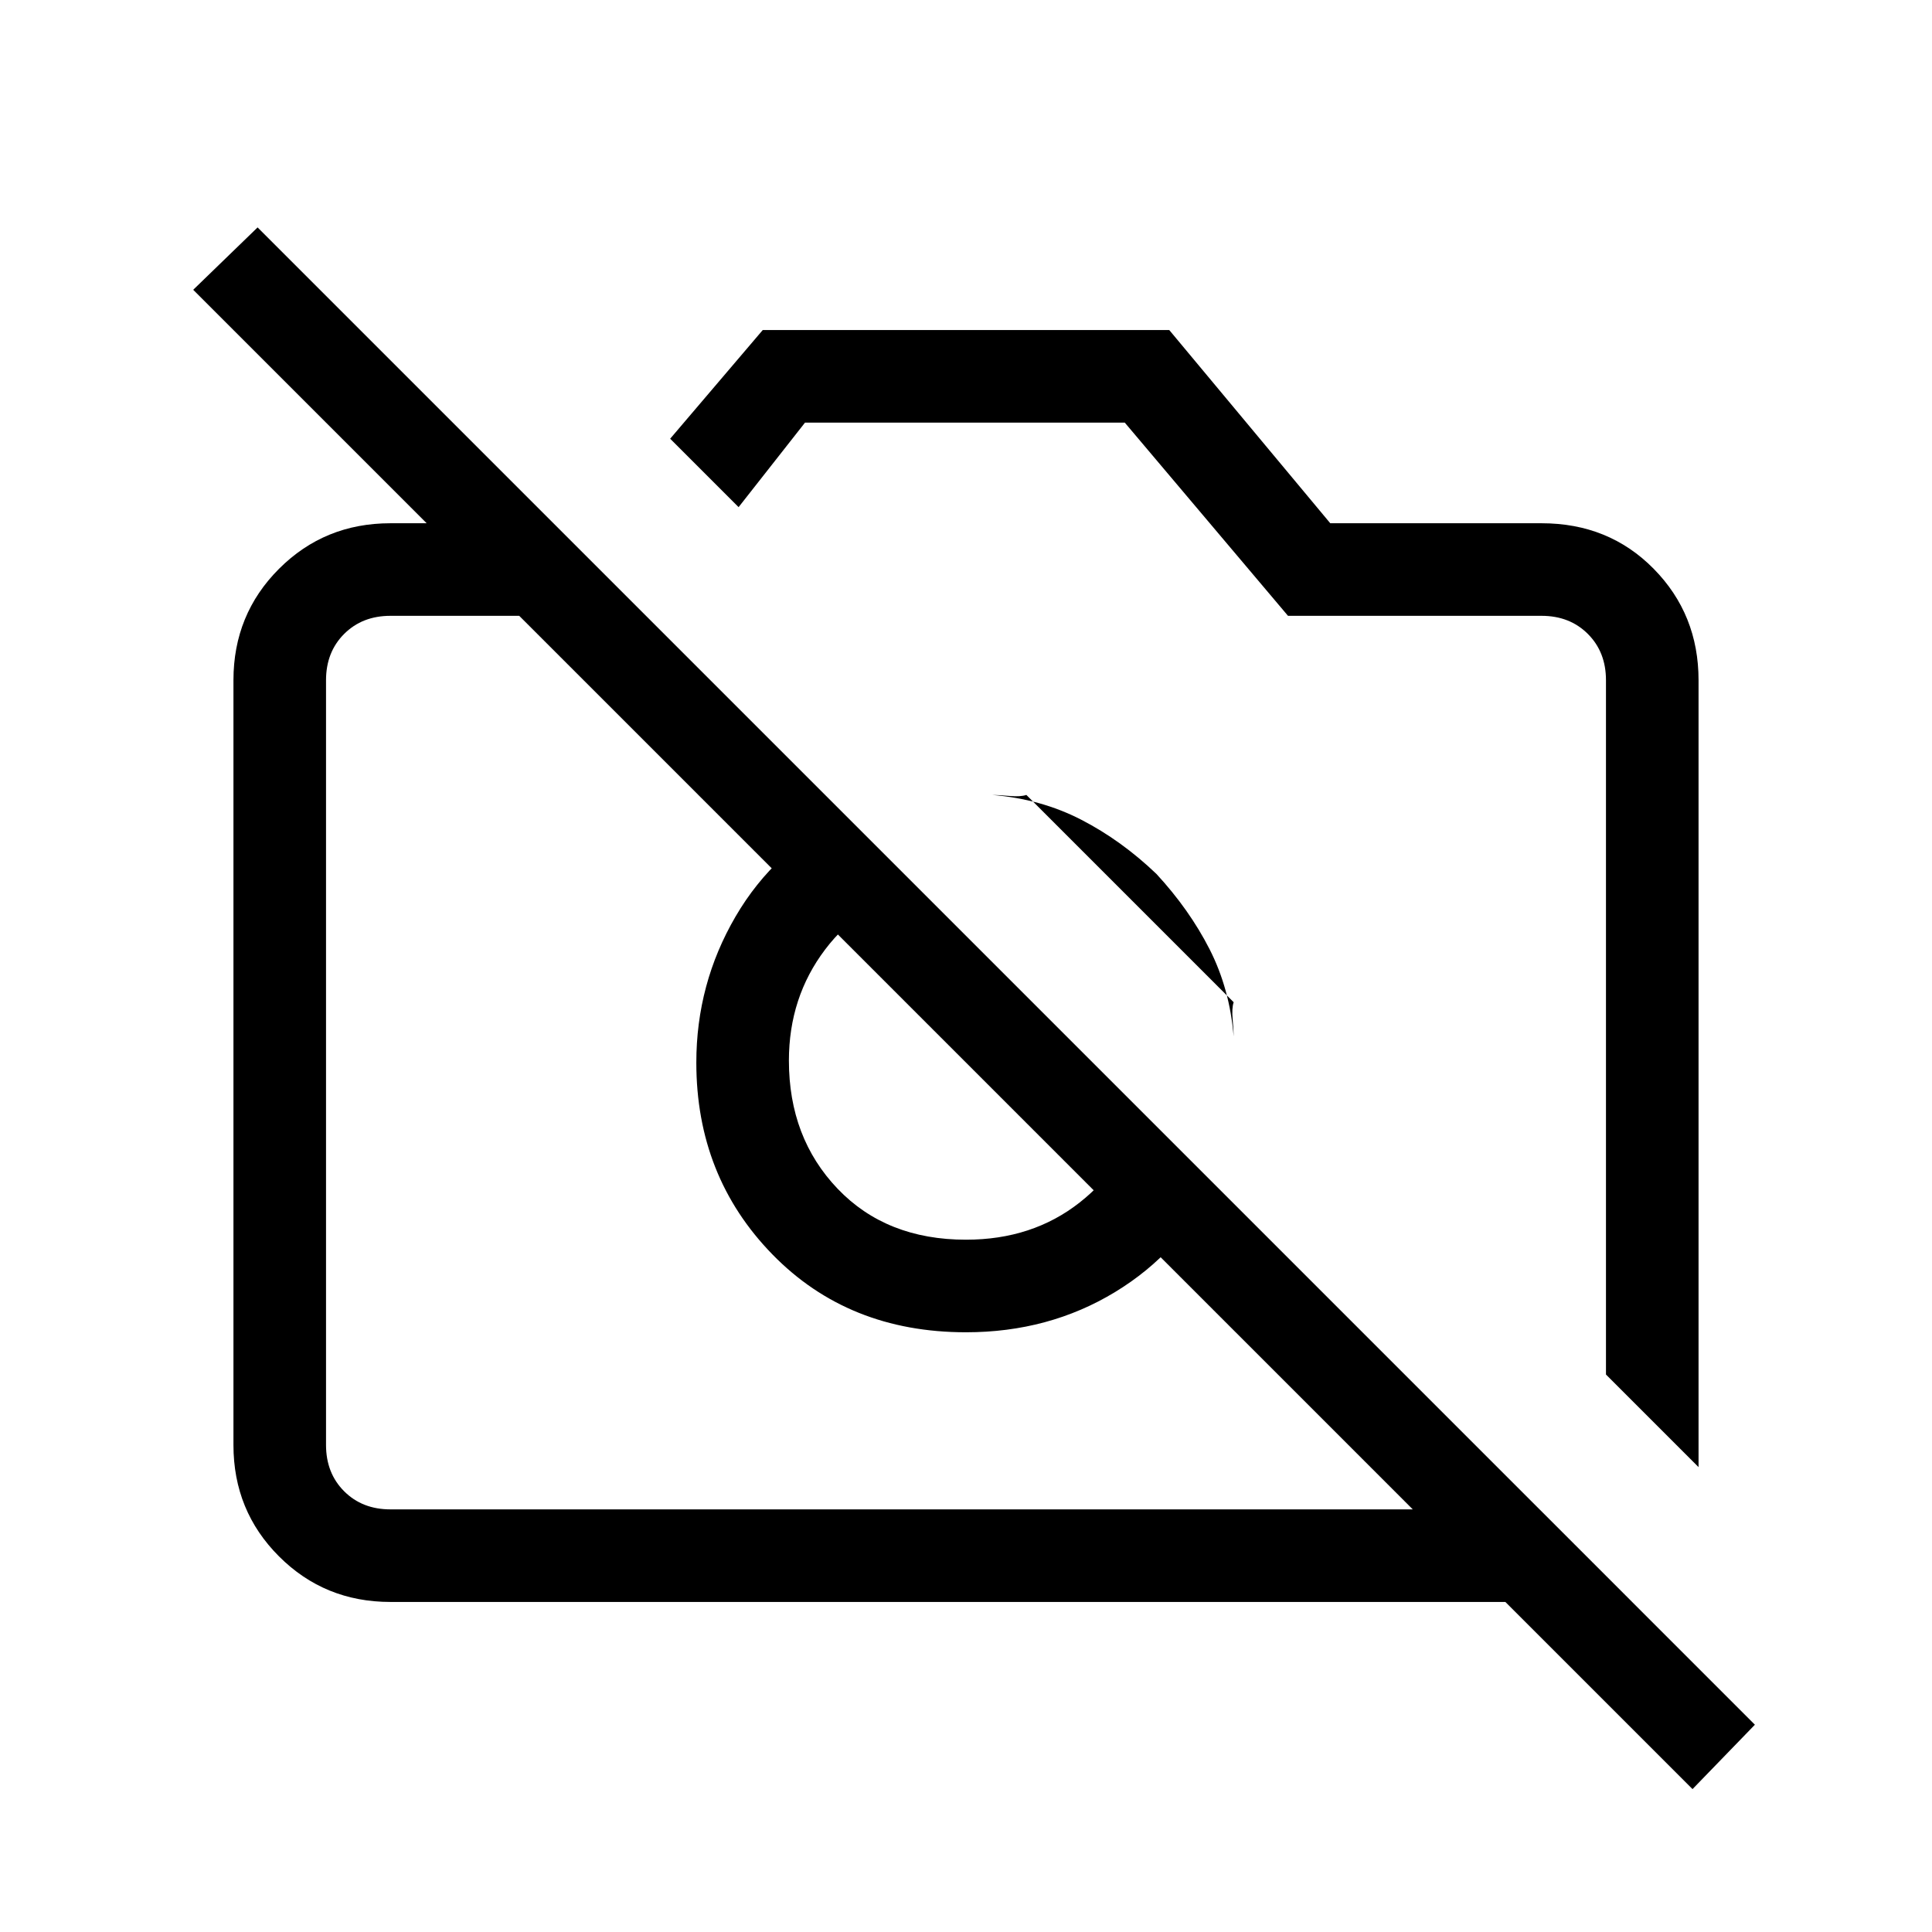 <svg xmlns="http://www.w3.org/2000/svg" height="20" viewBox="0 -960 960 960" width="20"><path d="m844-231-46-46v-345q0-14-9-23t-23-9H640l-81.1-96H400l-33 42-34-34 46-54h202l80 96h105q33.42 0 55.71 22.64T844-622v391Zm-650 67q-32.73 0-55.36-22.64Q116-209.27 116-242v-380q0-32.72 22.64-55.36Q161.27-700 194-700h81l46 46H194q-14 0-23 9t-9 23v380q0 14 9 23t23 9h571l46 46H194Zm409-208q-16 34-48.91 54T480-298q-58.5 0-96.25-38.75T346-432q0-39.18 19.5-72.59Q385-538 420-555l37 37q-29 6-47 29.81-18 23.8-18 55.19 0 38.34 24.2 63.67T480-344q33 0 56.5-18.5T566-409l37 37Zm-28.37-153.74Q591-508 601-488.4q10 19.59 12 43.4 0-3-.5-8.5t.5-8.5L510-565q-3 1-8.5.5t-8.5-.5q24.25 2 44.22 12.29 19.98 10.29 37.41 26.97ZM841-71 96-816l32-31 744 744-31 32ZM480-432Zm102-61Z"/></svg>